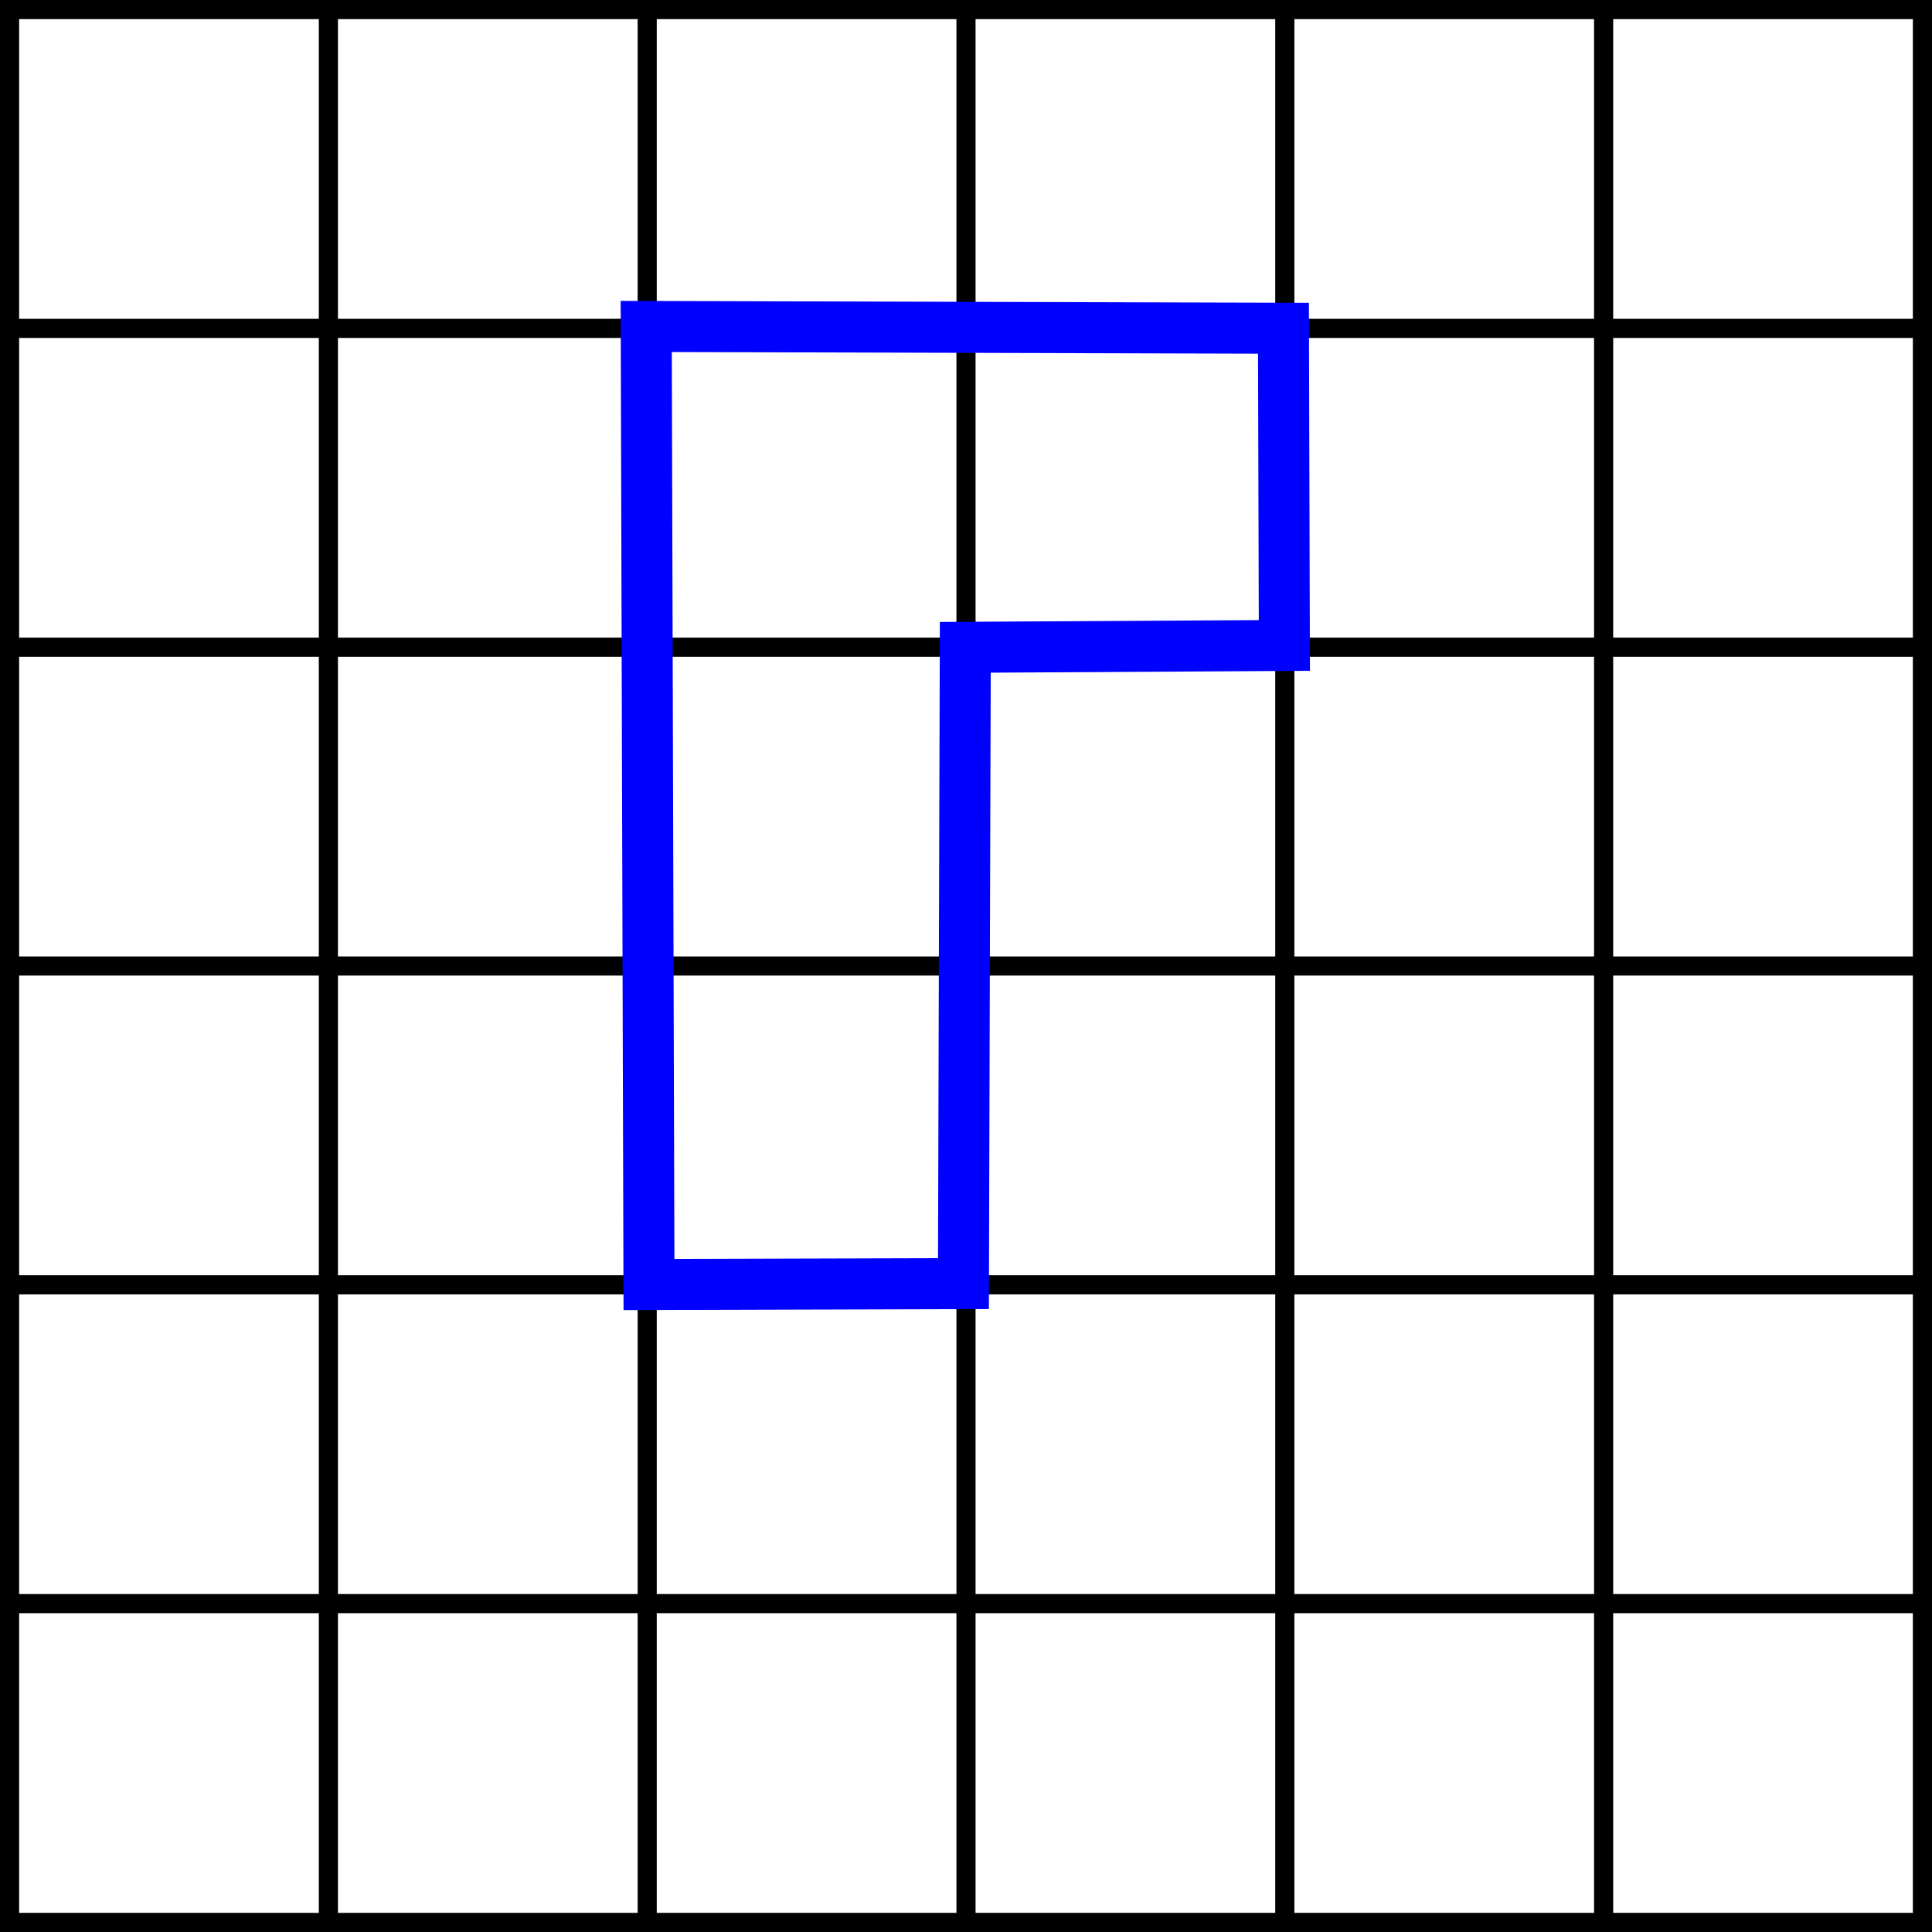 <?xml version="1.0" encoding="UTF-8" standalone="no"?>
<!-- Created with Inkscape (http://www.inkscape.org/) -->

<svg
   width="30.3mm"
   height="30.3mm"
   viewBox="0 0 30.3 30.3"
   version="1.1"
   id="svg1"
   inkscape:version="1.3 (0e150ed6c4, 2023-07-21)"
   sodipodi:docname="grid-with-line.svg"
   xmlns:inkscape="http://www.inkscape.org/namespaces/inkscape"
   xmlns:sodipodi="http://sodipodi.sourceforge.net/DTD/sodipodi-0.dtd"
   xmlns="http://www.w3.org/2000/svg"
   xmlns:svg="http://www.w3.org/2000/svg">
  <sodipodi:namedview
     id="namedview1"
     pagecolor="#ffffff"
     bordercolor="#000000"
     borderopacity="0.25"
     inkscape:showpageshadow="2"
     inkscape:pageopacity="0.0"
     inkscape:pagecheckerboard="0"
     inkscape:deskcolor="#d1d1d1"
     inkscape:document-units="mm"
     inkscape:zoom="1.6264746"
     inkscape:cx="57.178884"
     inkscape:cy="48.878723"
     inkscape:window-width="2880"
     inkscape:window-height="1526"
     inkscape:window-x="2869"
     inkscape:window-y="-11"
     inkscape:window-maximized="1"
     inkscape:current-layer="layer1" />
  <defs
     id="defs1" />
  <g
     inkscape:label="Layer 1"
     inkscape:groupmode="layer"
     id="layer1"
     transform="translate(-89.694,-133.35)">
    <g
       inkscape:label="MajorXGridlines"
       id="g45-2"
       style="stroke-width:0.3;stroke-dasharray:none"
       transform="translate(89.844,133.5)">
      <path
         style="fill:none;stroke:#000000;stroke-width:0.3;stroke-dasharray:none"
         d="M 5,0 V 30"
         inkscape:label="MajorXDiv1"
         id="path41-6" />
      <path
         style="fill:none;stroke:#000000;stroke-width:0.3;stroke-dasharray:none"
         d="M 10,0 V 30"
         inkscape:label="MajorXDiv2"
         id="path42-2" />
      <path
         style="fill:none;stroke:#000000;stroke-width:0.3;stroke-dasharray:none"
         d="M 15,0 V 30"
         inkscape:label="MajorXDiv3"
         id="path43-6" />
      <path
         style="fill:none;stroke:#000000;stroke-width:0.3;stroke-dasharray:none"
         d="M 20,0 V 30"
         inkscape:label="MajorXDiv4"
         id="path44-4" />
      <path
         style="fill:none;stroke:#000000;stroke-width:0.3;stroke-dasharray:none"
         d="M 25,0 V 30"
         inkscape:label="MajorXDiv5"
         id="path45-3" />
    </g>
    <g
       inkscape:label="MajorYGridlines"
       id="g50-6"
       style="stroke-width:0.3;stroke-dasharray:none"
       transform="translate(89.844,133.5)">
      <path
         style="fill:none;stroke:#000000;stroke-width:0.3;stroke-dasharray:none"
         d="M 0,5 H 30"
         inkscape:label="MajorYDiv1"
         id="path46-4" />
      <path
         style="fill:none;stroke:#000000;stroke-width:0.3;stroke-dasharray:none"
         d="M 0,10 H 30"
         inkscape:label="MajorYDiv2"
         id="path47-4" />
      <path
         style="fill:none;stroke:#000000;stroke-width:0.3;stroke-dasharray:none"
         d="M 0,15 H 30"
         inkscape:label="MajorYDiv3"
         id="path48-9" />
      <path
         style="fill:none;stroke:#000000;stroke-width:0.3;stroke-dasharray:none"
         d="M 0,20 H 30"
         inkscape:label="MajorYDiv4"
         id="path49-6" />
      <path
         style="fill:none;stroke:#000000;stroke-width:0.3;stroke-dasharray:none"
         d="M 0,25 H 30"
         inkscape:label="MajorYDiv5"
         id="path50-4" />
    </g>
    <rect
       x="89.844"
       y="133.5"
       width="30"
       height="30"
       style="fill:none;stroke:#000000;stroke-width:0.3;stroke-dasharray:none"
       inkscape:label="Border"
       id="rect50-9" />
    <path
       style="fill:none;stroke:#0000ff;stroke-width:0.8;stroke-dasharray:none;stroke-opacity:1"
       d="m 99.829,138.47 0.043,15.025 4.932,-0.014 0.029,-9.979 5.004,-0.029 -0.014,-4.975 z"
       id="path52"
       sodipodi:nodetypes="ccccccc" />
  </g>
</svg>
